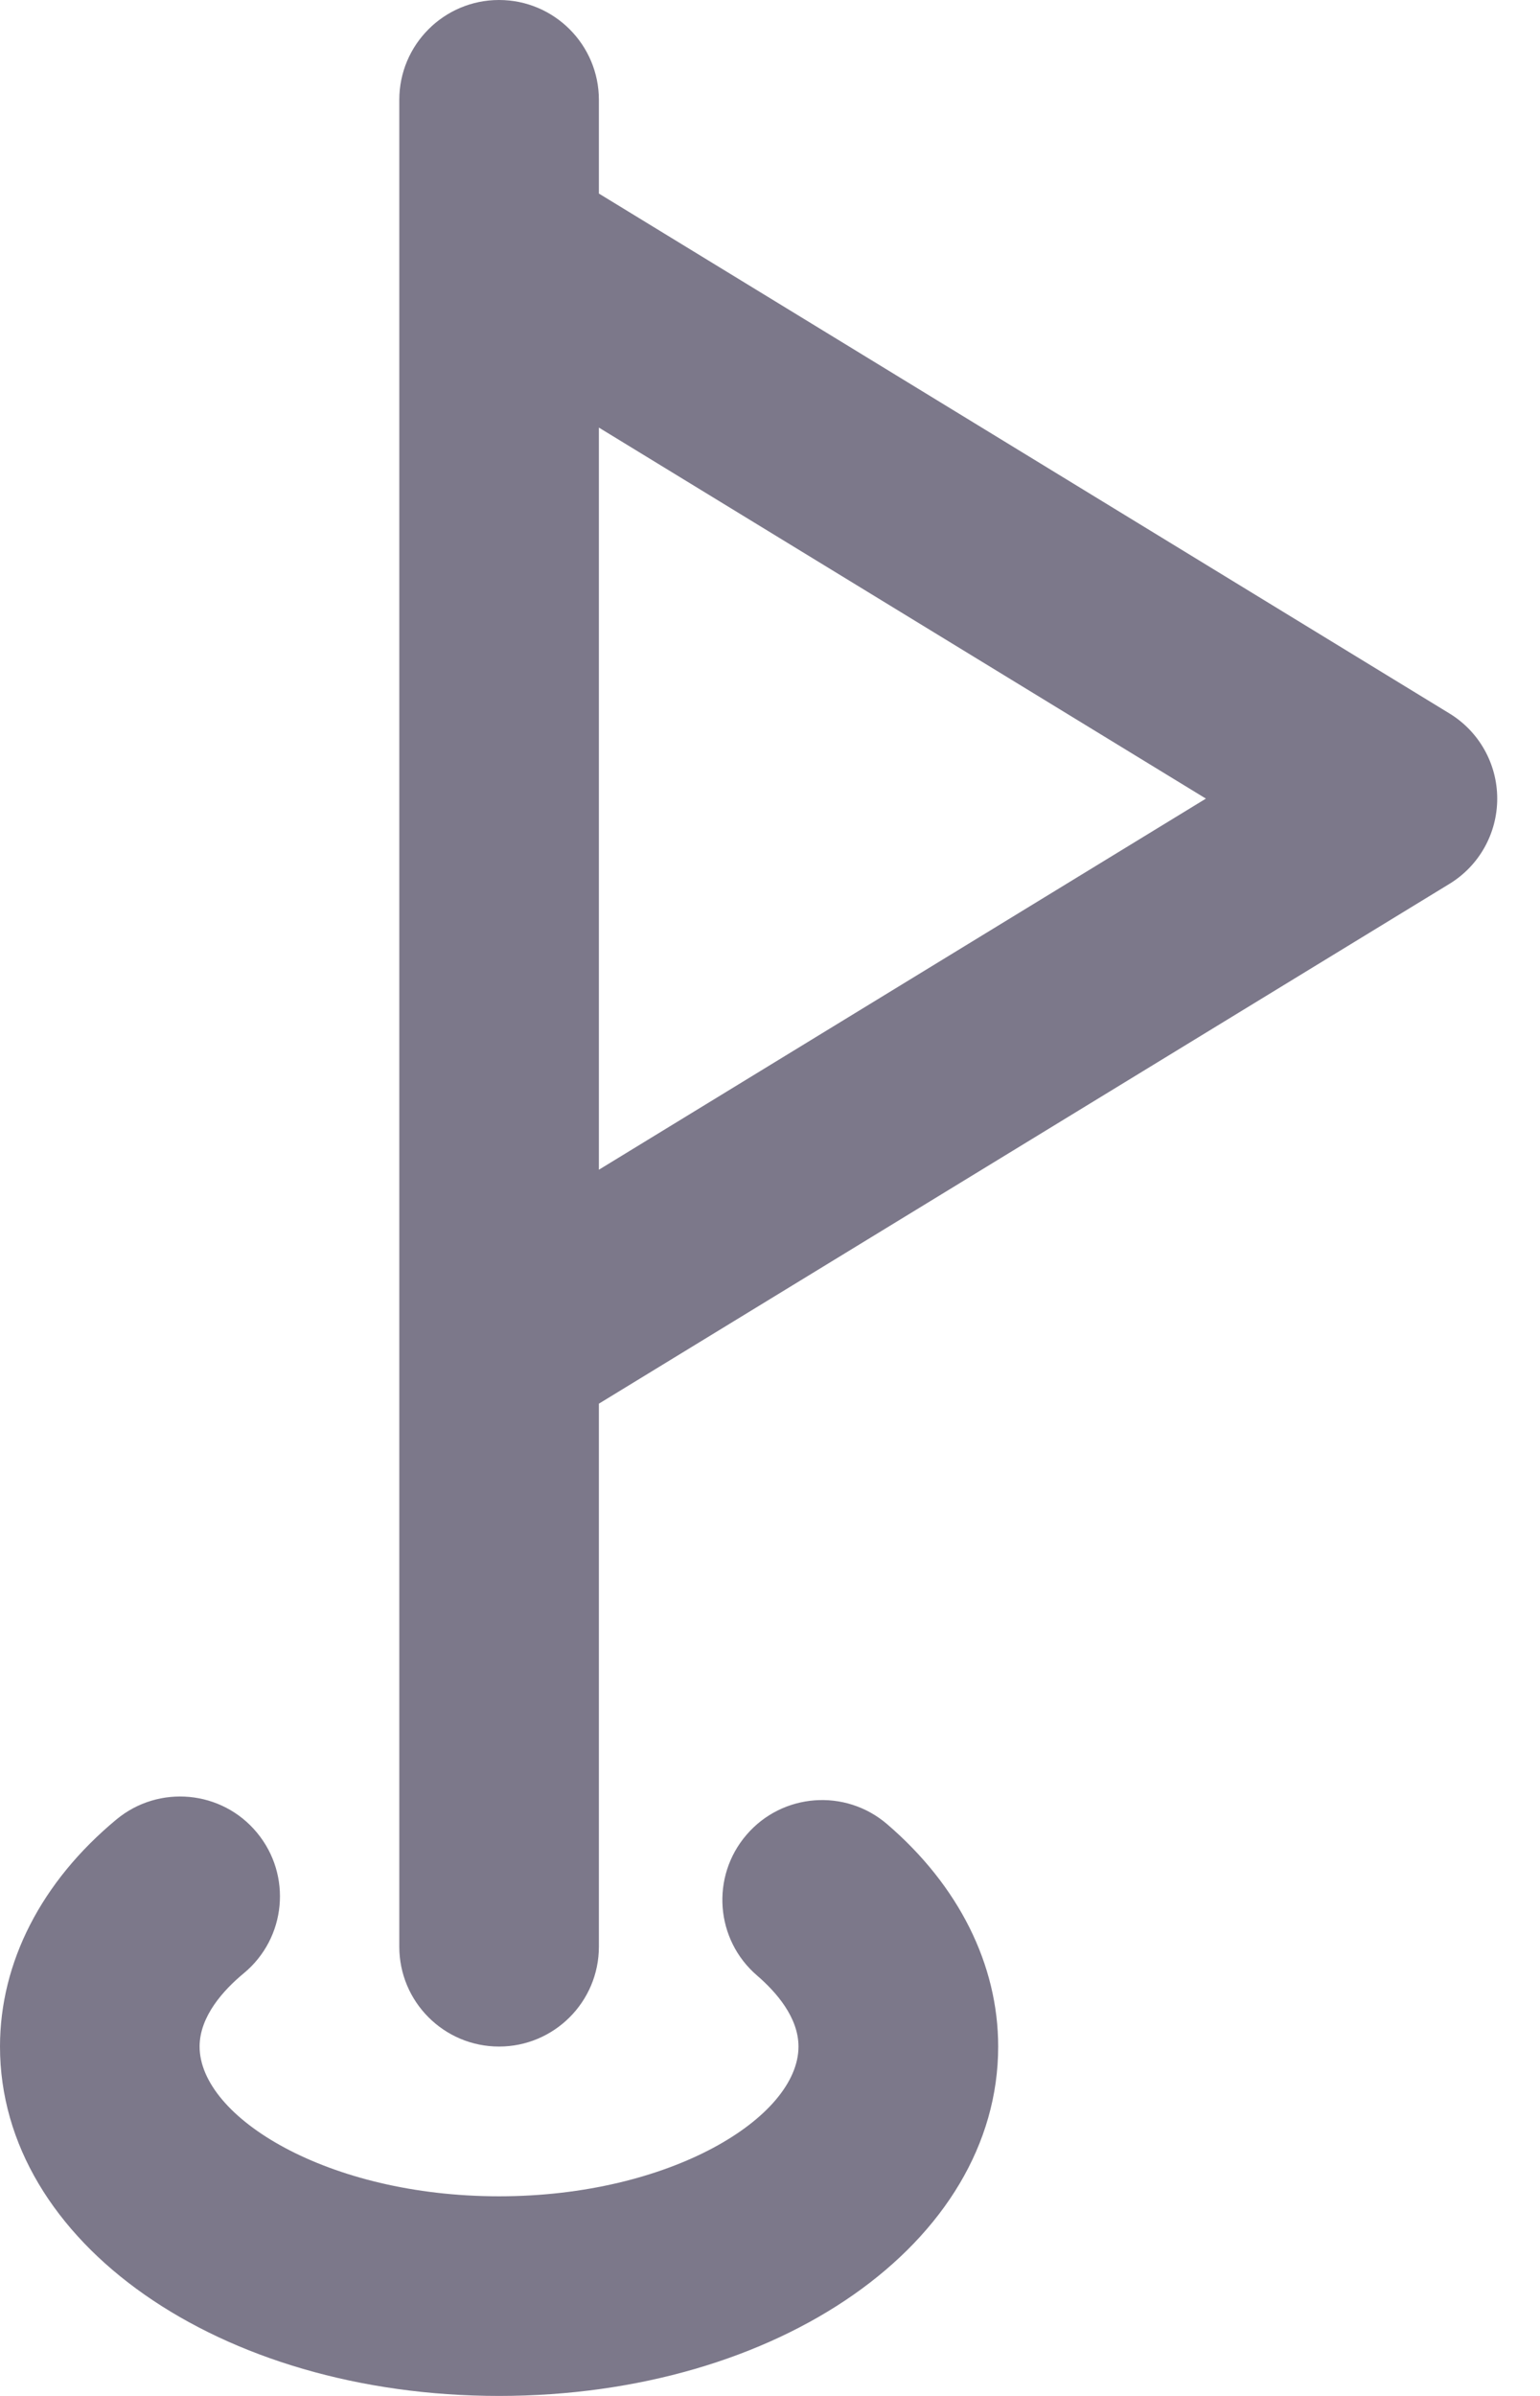 <svg width="18" height="28" viewBox="0 0 18 28" fill="none" xmlns="http://www.w3.org/2000/svg">
<path d="M16.942 8.338L7 2.262V1.167C7 0.523 6.477 0 5.833 0C5.189 0 4.667 0.523 4.667 1.167V2.917V15.75V22.75C4.667 23.394 5.189 23.917 5.833 23.917C6.477 23.917 7 23.394 7 22.75V16.404L16.942 10.329C17.289 10.117 17.5 9.74 17.5 9.333C17.5 8.927 17.289 8.55 16.942 8.338ZM7 13.67V4.997L14.095 9.333L7 13.67Z" fill="#7C788A"/>
<path d="M10.37 21.319C9.881 20.898 9.144 20.954 8.725 21.443C8.305 21.932 8.361 22.669 8.85 23.088C9.07 23.278 9.333 23.575 9.333 23.917C9.333 24.743 7.837 25.667 5.833 25.667C3.83 25.667 2.333 24.743 2.333 23.917C2.333 23.563 2.614 23.255 2.85 23.06C3.346 22.649 3.415 21.914 3.004 21.418C2.594 20.921 1.857 20.852 1.361 21.263C0.484 21.99 0 22.933 0 23.917C0 26.206 2.563 28 5.833 28C9.104 28 11.667 26.206 11.667 23.917C11.667 22.959 11.206 22.037 10.37 21.319Z" fill="#7C788A"/>
</svg>

